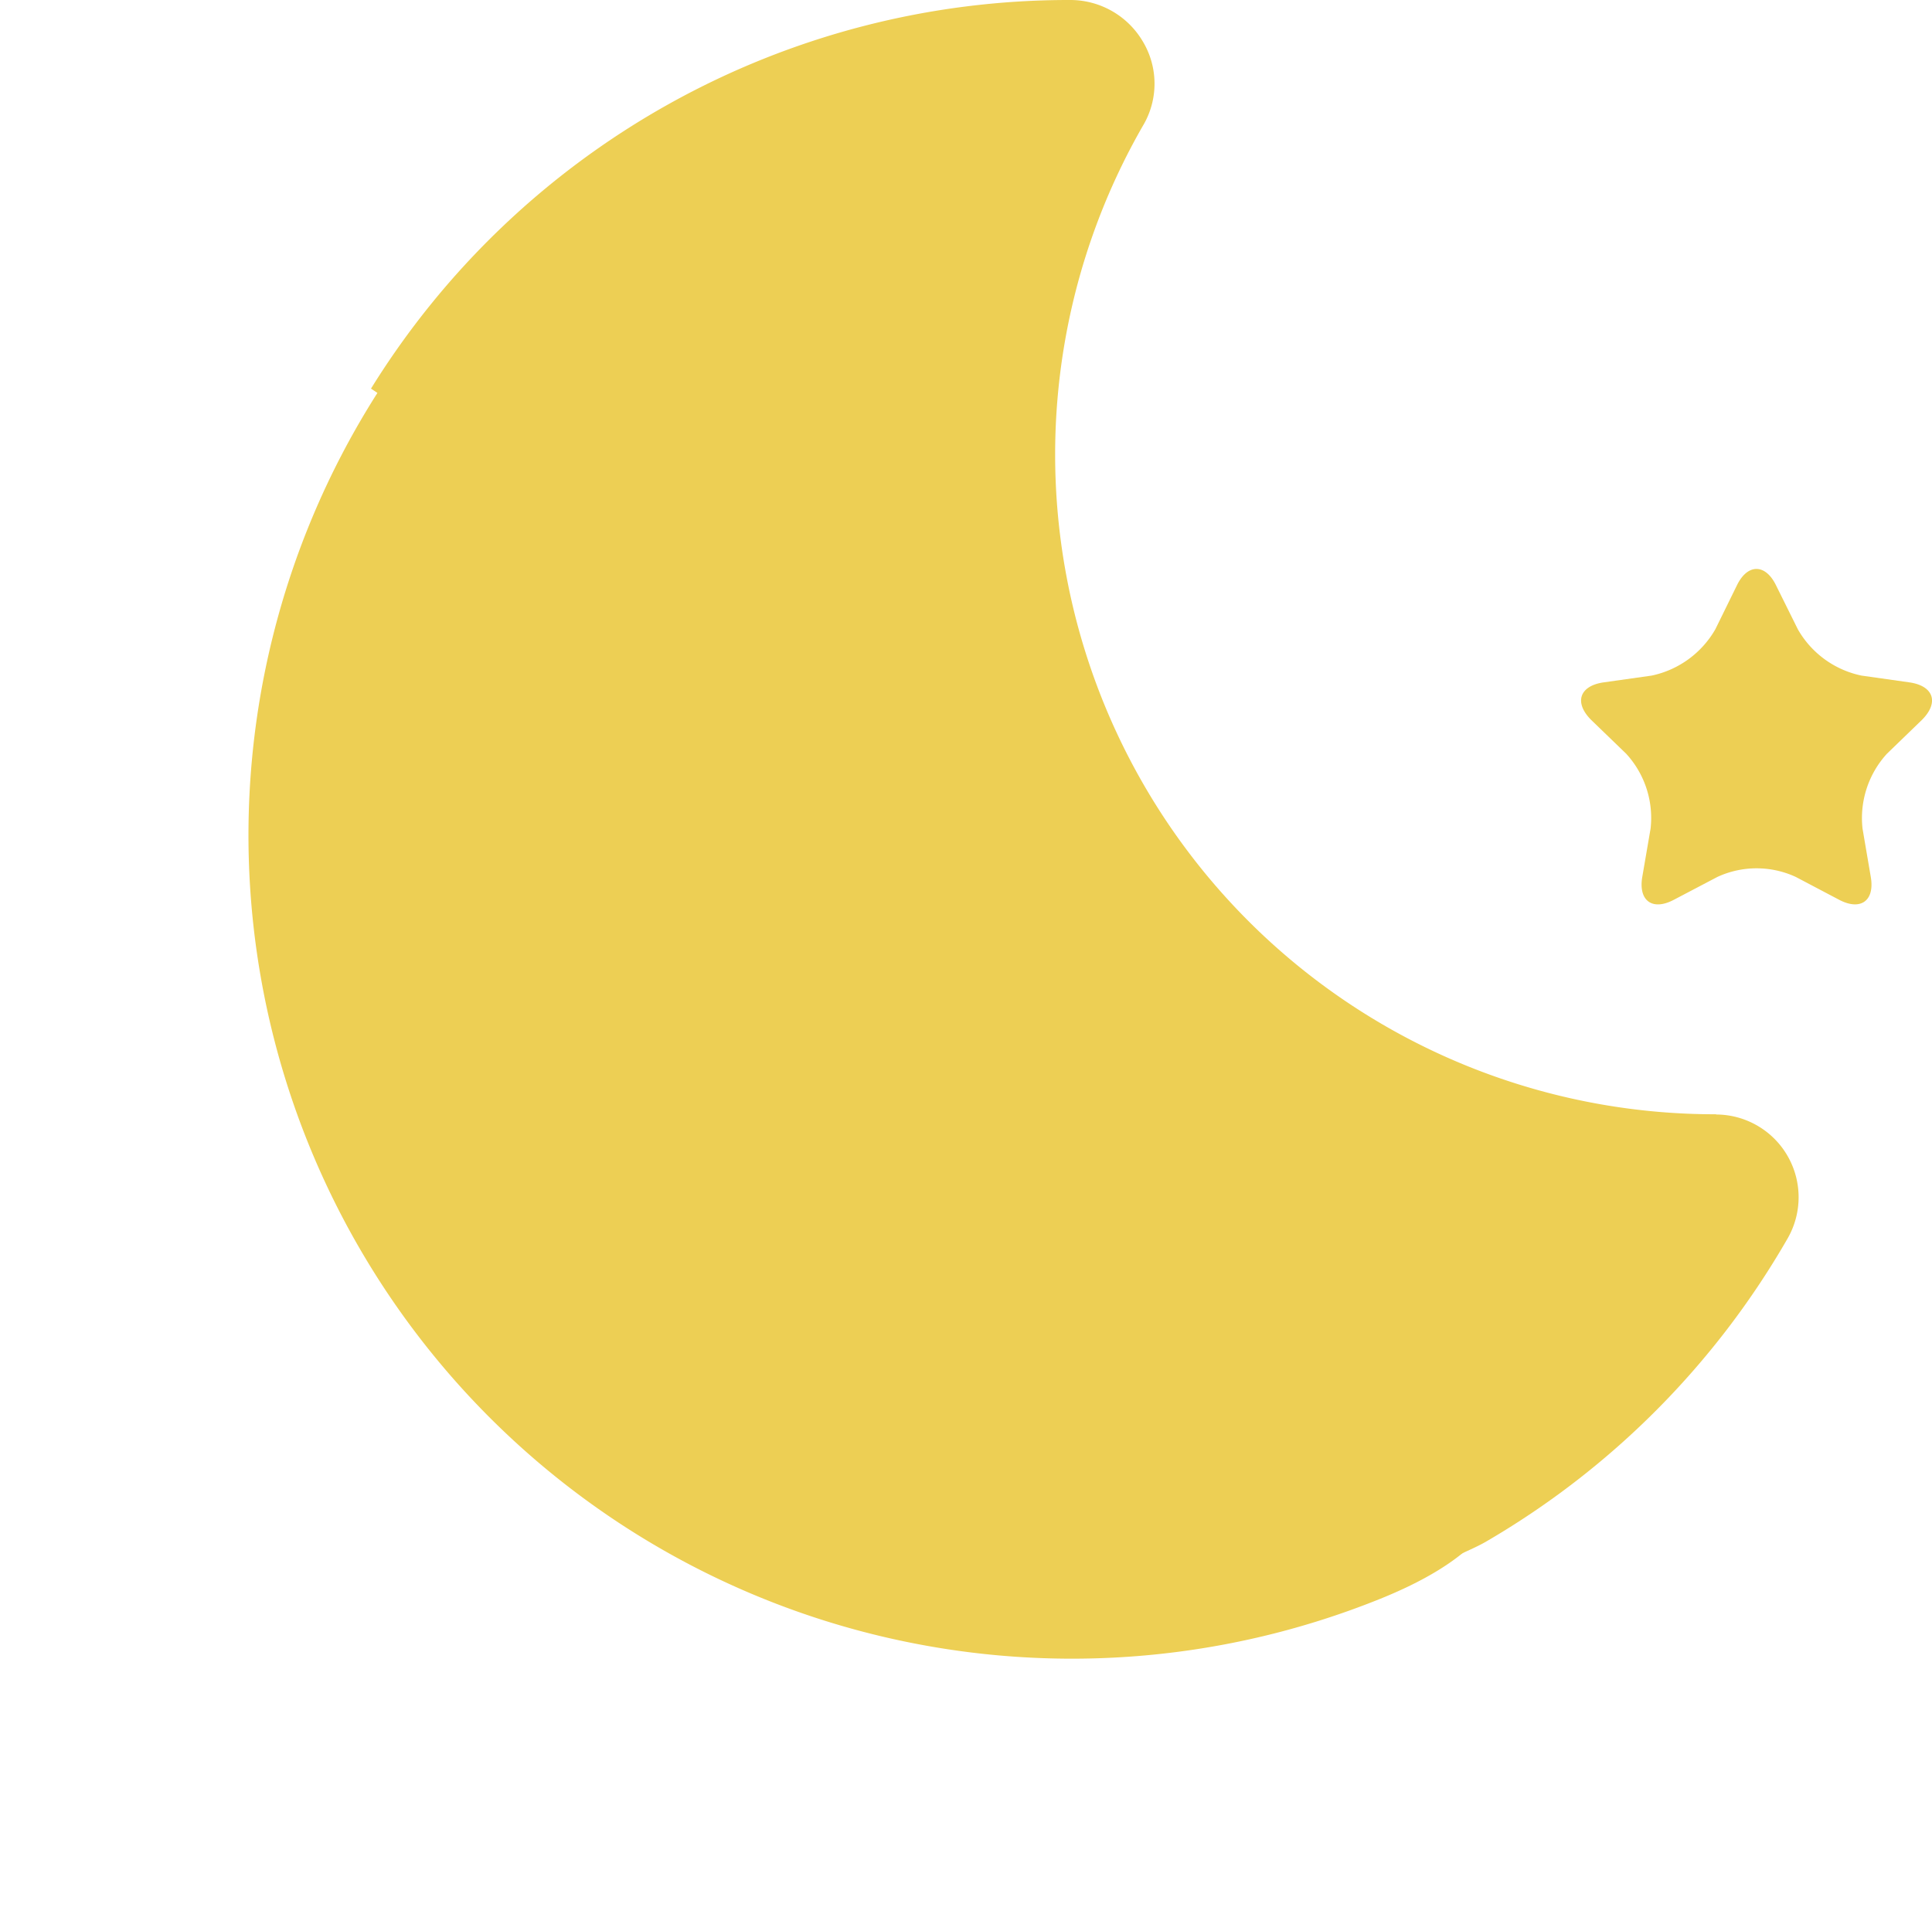 <svg xmlns="http://www.w3.org/2000/svg" width="33.901" height="33.467" viewBox="0 0 33.901 33.467"><defs><style>.clear-night{fill:#edcf54;}</style></defs><g transform="translate(-808.38 -193.637)"><g transform="translate(814.889 193.637)"><path class="clear-night" d="M445.13,494.328l-.847-.12a1.679,1.679,0,0,1-1.115-.812l-.383-.772c-.187-.383-.5-.383-.686,0l-.379.772a1.69,1.69,0,0,1-1.115.812l-.849.12c-.424.063-.517.357-.213.66l.614.593a1.667,1.667,0,0,1,.427,1.312l-.145.844c-.074.423.177.606.555.405l.762-.4a1.639,1.639,0,0,1,1.376,0l.759.4c.379.2.631.018.556-.405l-.144-.844a1.674,1.674,0,0,1,.427-1.312l.613-.593C445.649,494.685,445.554,494.391,445.13,494.328Z" transform="translate(-418.13 -482.352)"/><path class="clear-night" d="M434.788,498.641A11.578,11.578,0,0,1,424.75,481.26a1.44,1.44,0,0,0-.023-1.45,1.477,1.477,0,0,0-1.274-.724,14.4,14.4,0,0,0-12.267,6.82,21.853,21.853,0,0,1,9.709,16.8,19.121,19.121,0,0,1,9.334,3.692c.17-.087.346-.156.514-.252a14.537,14.537,0,0,0,5.3-5.325,1.452,1.452,0,0,0-1.255-2.176Z" transform="translate(-411.185 -479.086)"/></g><path class="clear-night" d="M14.449,0c7.98,0-2.226,2.965-2.226,10.945S22.428,28.9,14.449,28.9a14.449,14.449,0,0,1,0-28.9Z" transform="translate(808.38 200.311) rotate(-22)"/></g></svg>
